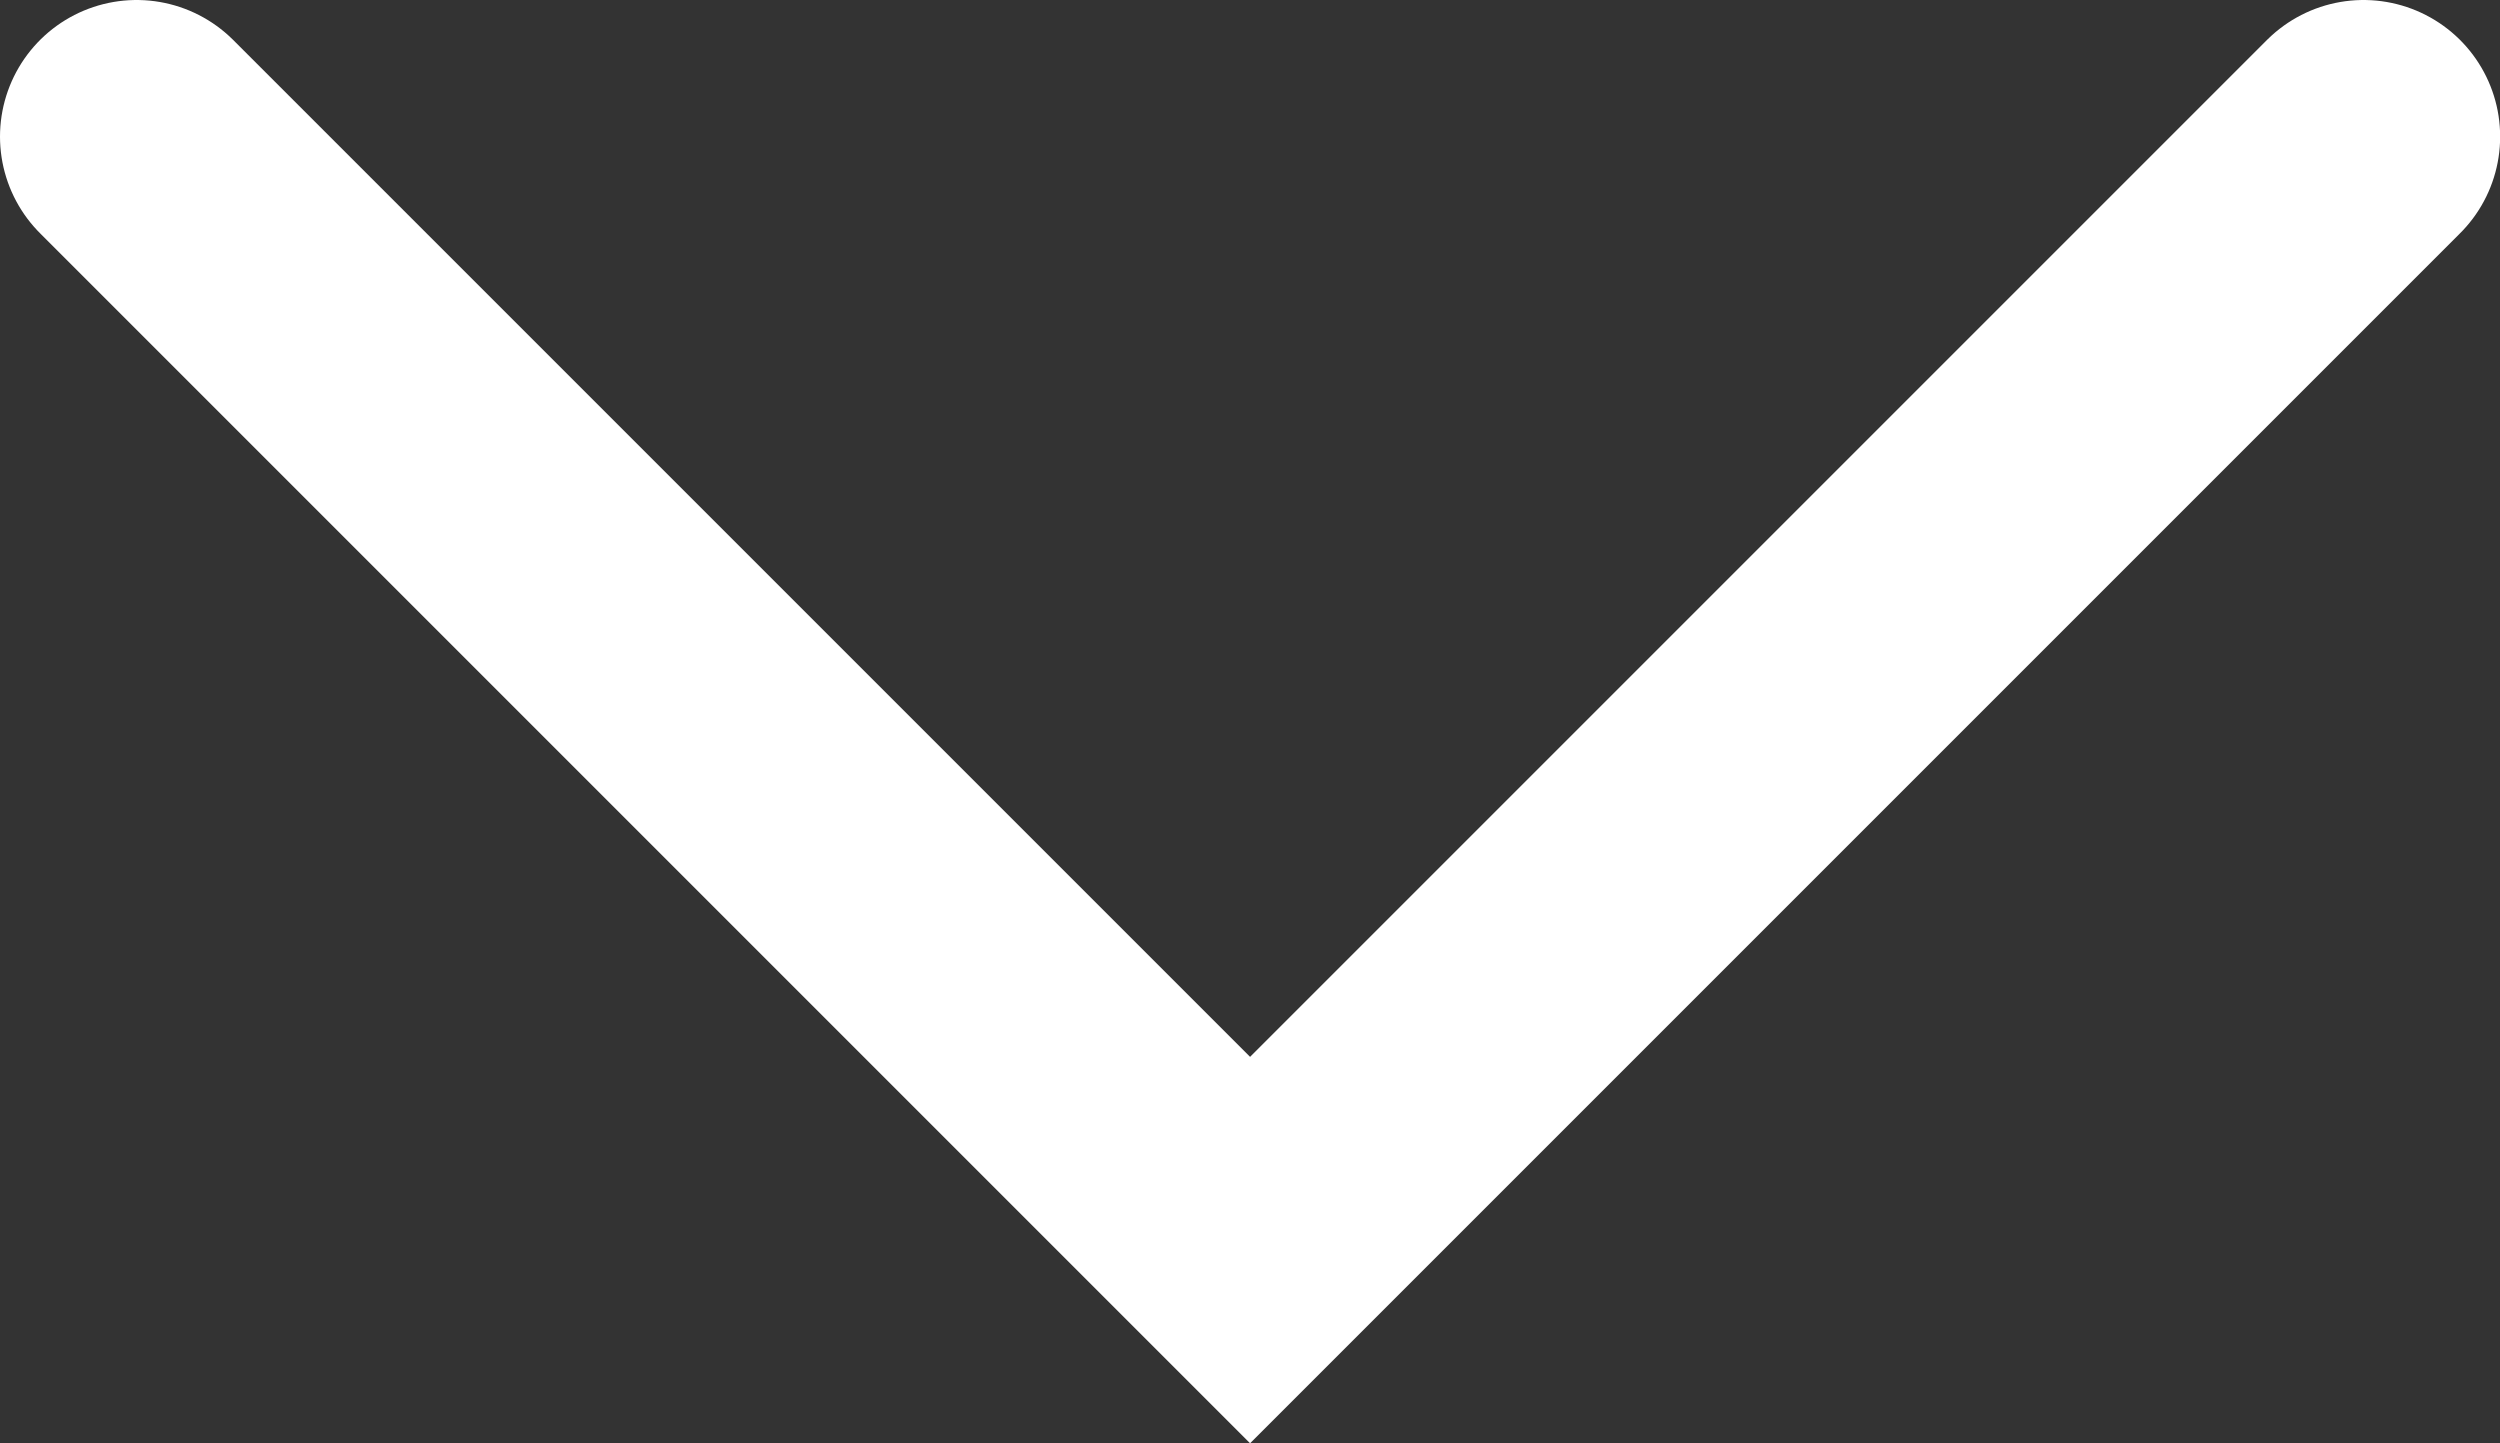 <svg xmlns="http://www.w3.org/2000/svg" width="36.598" height="21.128" viewBox="0 0 36.598 21.128">
  <rect x="0" y="0" width="36.598" height="21.128" fill="#333333" stroke="none"/>
  <path id="Path_5" data-name="Path 5" d="M-266.654,336.812l16.3,16.3,16.3-16.3" transform="translate(268.654 -334.812)" fill="none" stroke="#fff" stroke-linecap="round" stroke-width="4"/>
</svg>
